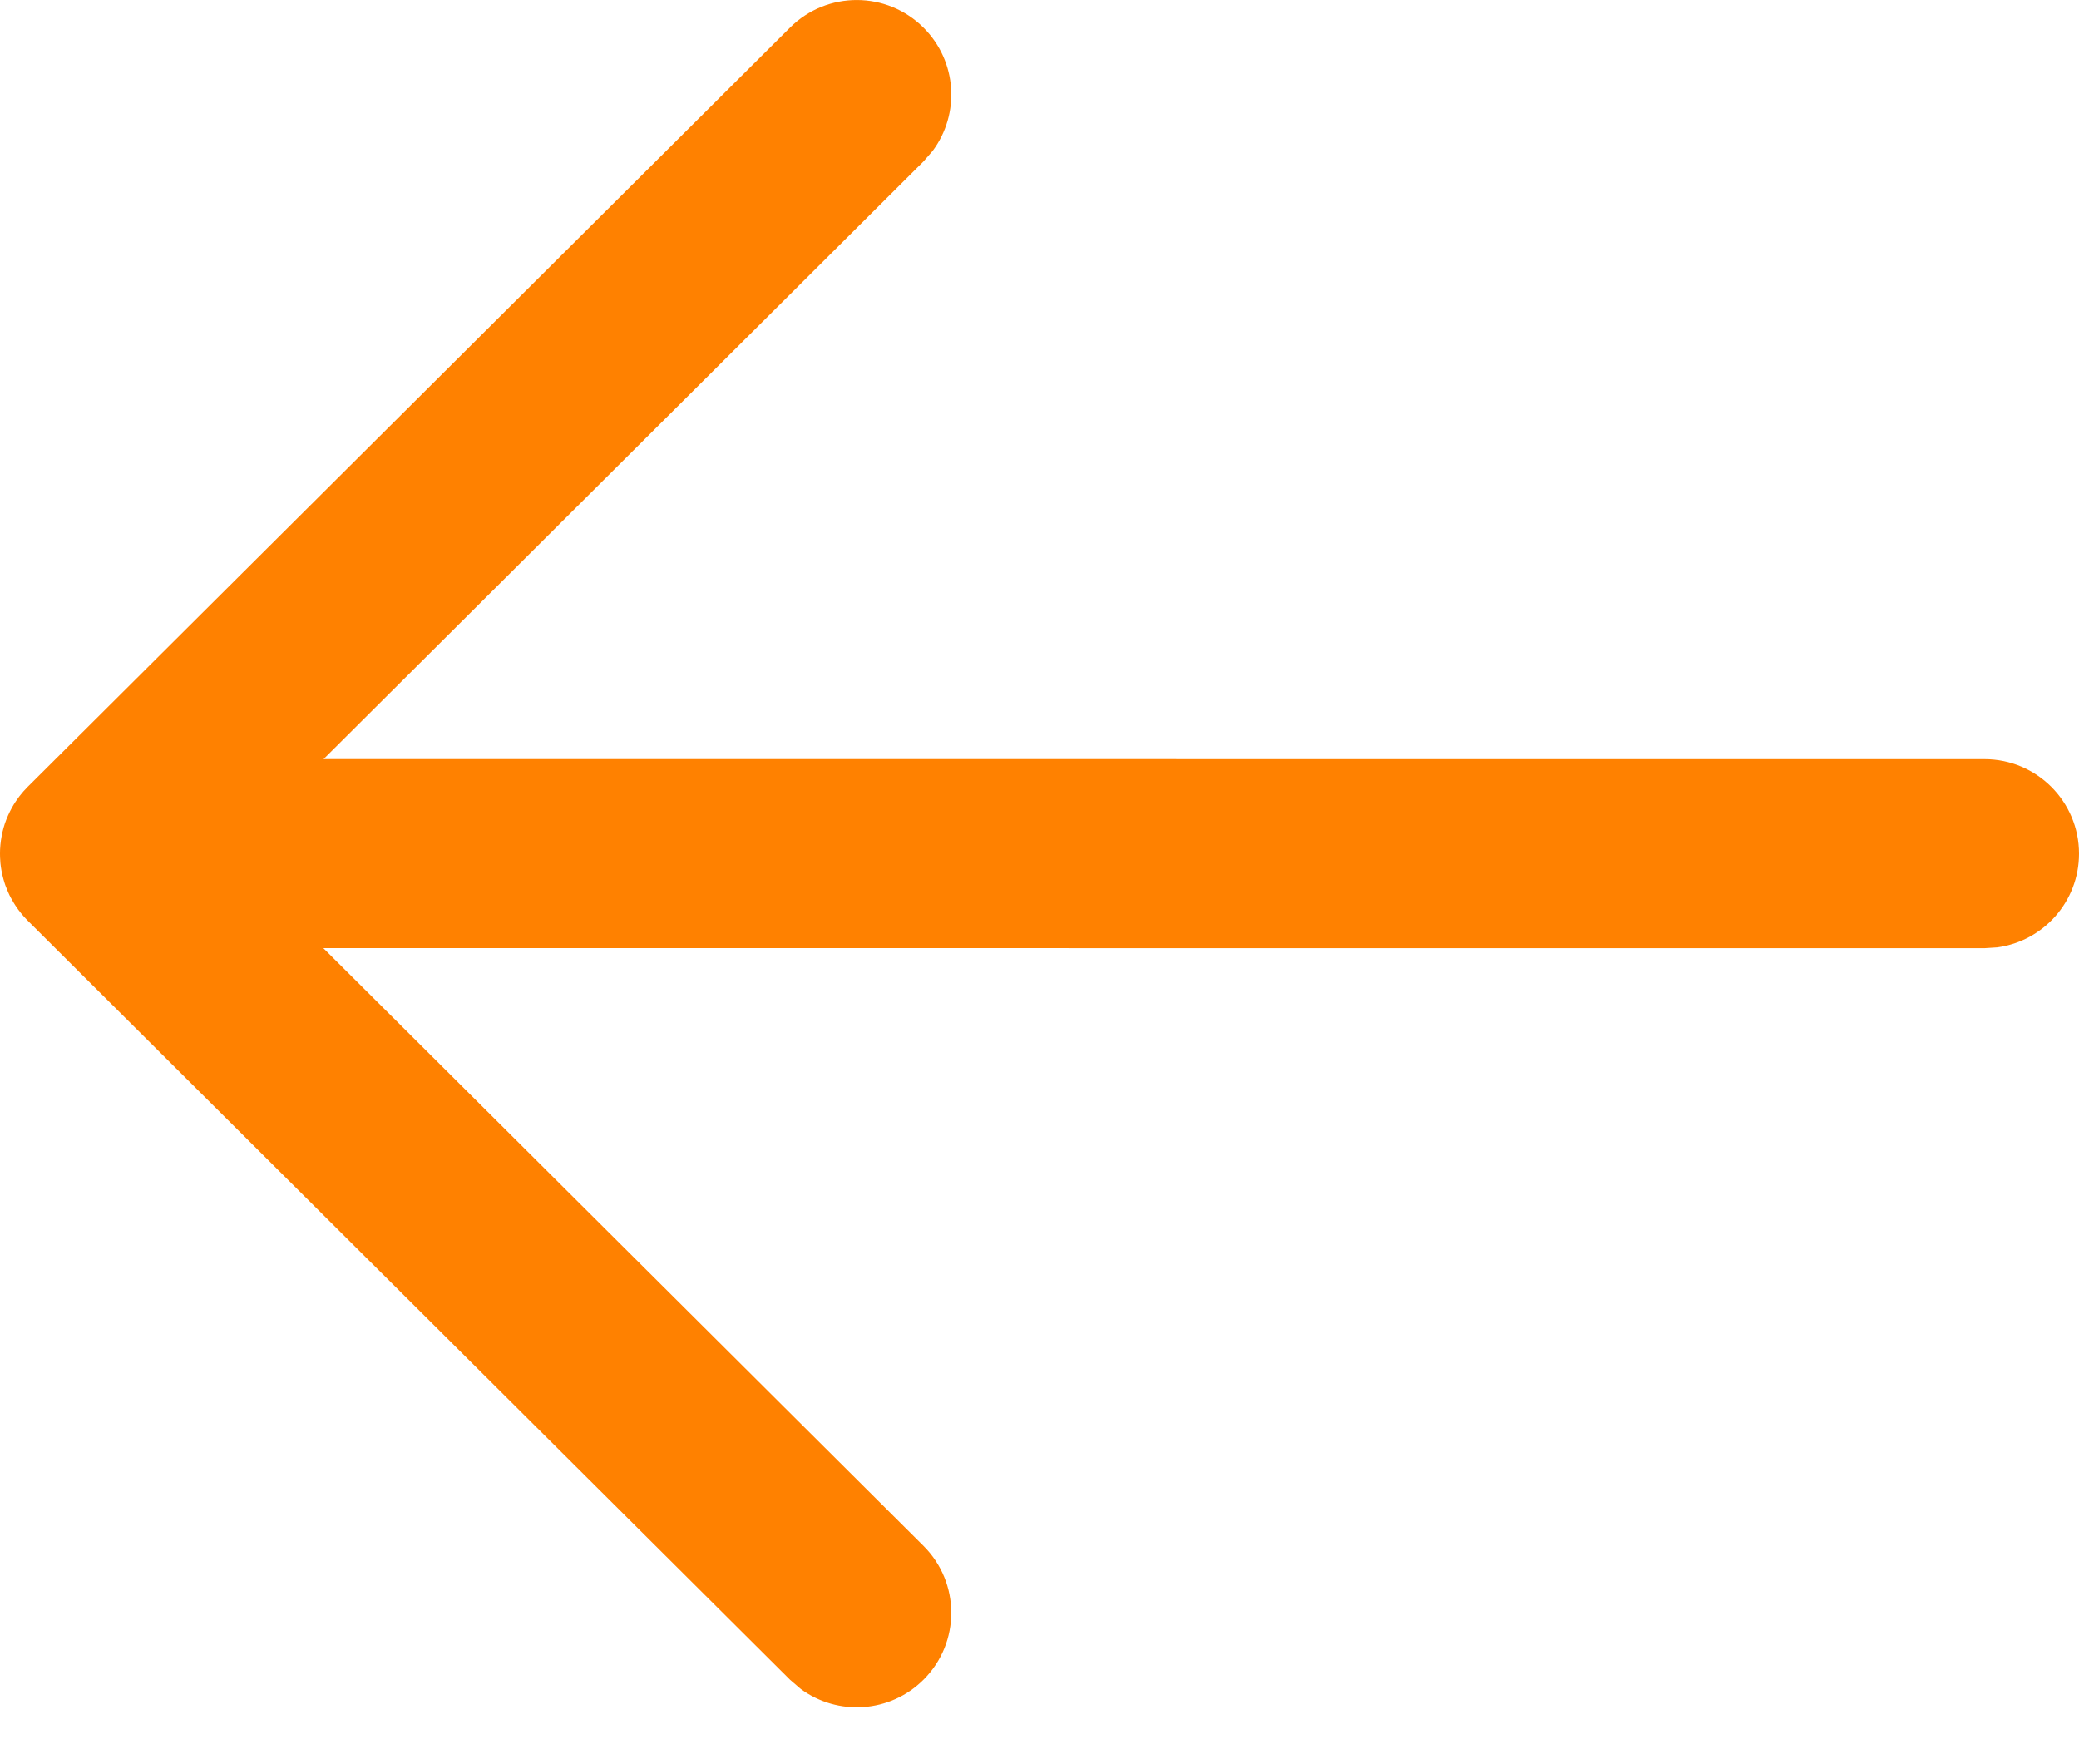<svg width="33" height="28" viewBox="0 0 33 28" fill="none" xmlns="http://www.w3.org/2000/svg">
<path d="M33 13.549C33 14.309 32.436 14.936 31.703 15.036L31.5 15.049L5.132 15.048L14.658 24.535C15.245 25.12 15.247 26.069 14.662 26.656C14.131 27.19 13.298 27.24 12.71 26.806L12.541 26.661L0.441 14.613C0.364 14.536 0.297 14.453 0.24 14.364C0.223 14.338 0.207 14.311 0.192 14.283C0.177 14.259 0.164 14.235 0.152 14.21C0.135 14.174 0.119 14.136 0.104 14.098C0.091 14.069 0.081 14.04 0.072 14.011C0.061 13.975 0.05 13.937 0.041 13.899C0.034 13.871 0.029 13.845 0.024 13.819C0.017 13.78 0.011 13.74 0.007 13.7C0.004 13.669 0.002 13.638 0.001 13.607C0 13.588 0 13.569 0 13.549L0.001 13.491C0.002 13.462 0.004 13.432 0.007 13.403L0 13.549C0 13.454 0.009 13.362 0.026 13.272C0.029 13.251 0.034 13.229 0.039 13.207C0.05 13.162 0.062 13.118 0.076 13.075C0.083 13.054 0.091 13.032 0.1 13.009C0.118 12.964 0.137 12.921 0.158 12.879C0.167 12.859 0.178 12.839 0.19 12.818C0.208 12.785 0.228 12.753 0.248 12.723C0.263 12.701 0.279 12.678 0.295 12.656L0.308 12.638C0.349 12.585 0.392 12.536 0.439 12.489L0.441 12.487L12.541 0.437C13.128 -0.147 14.078 -0.145 14.662 0.442C15.194 0.975 15.241 1.809 14.804 2.395L14.658 2.563L5.136 12.048L31.5 12.049C32.328 12.049 33 12.721 33 13.549Z" fill="#FF8100"/>
</svg>

